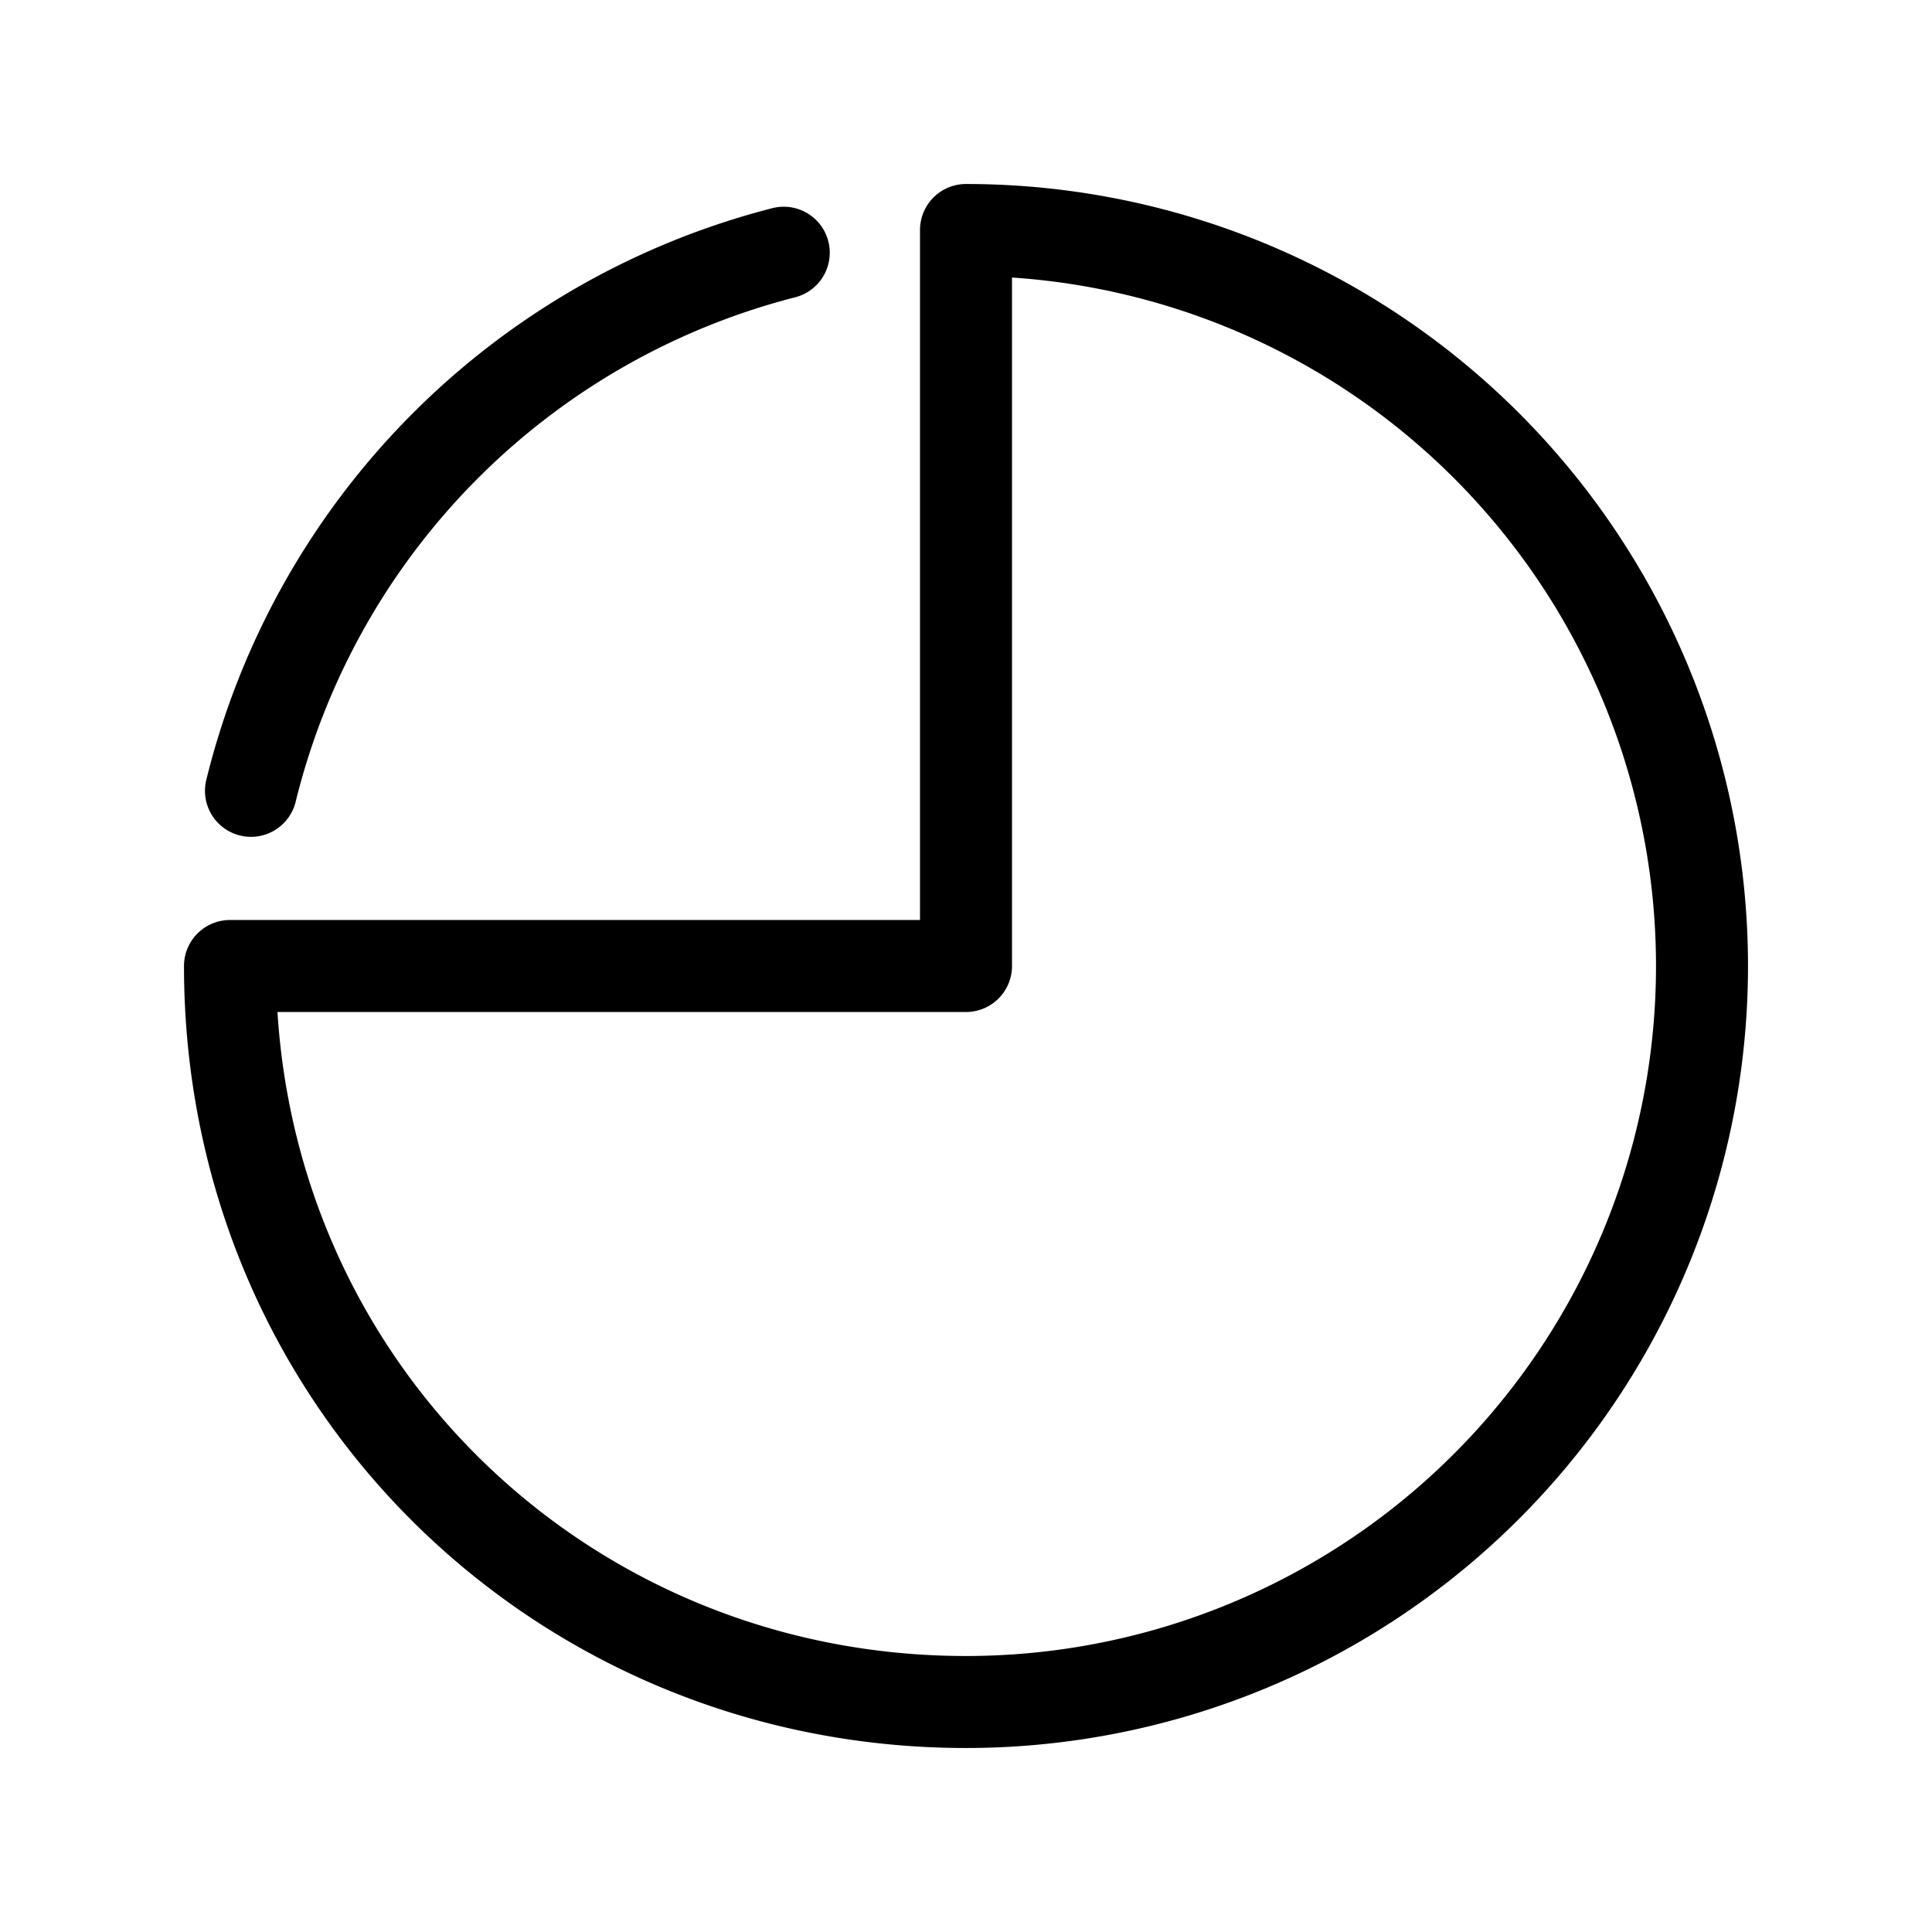 <svg xmlns="http://www.w3.org/2000/svg" width="1em" height="1em" viewBox="0 0 21 21"><path fill="none" stroke="currentColor" stroke-linecap="round" stroke-linejoin="round" d="M8.519 2.747a8.013 8.013 0 0 0-5.791 5.849M10.5 2.5a8 8 0 1 1 0 16c-4.418 0-8-3.5-8-8h8z"/></svg>